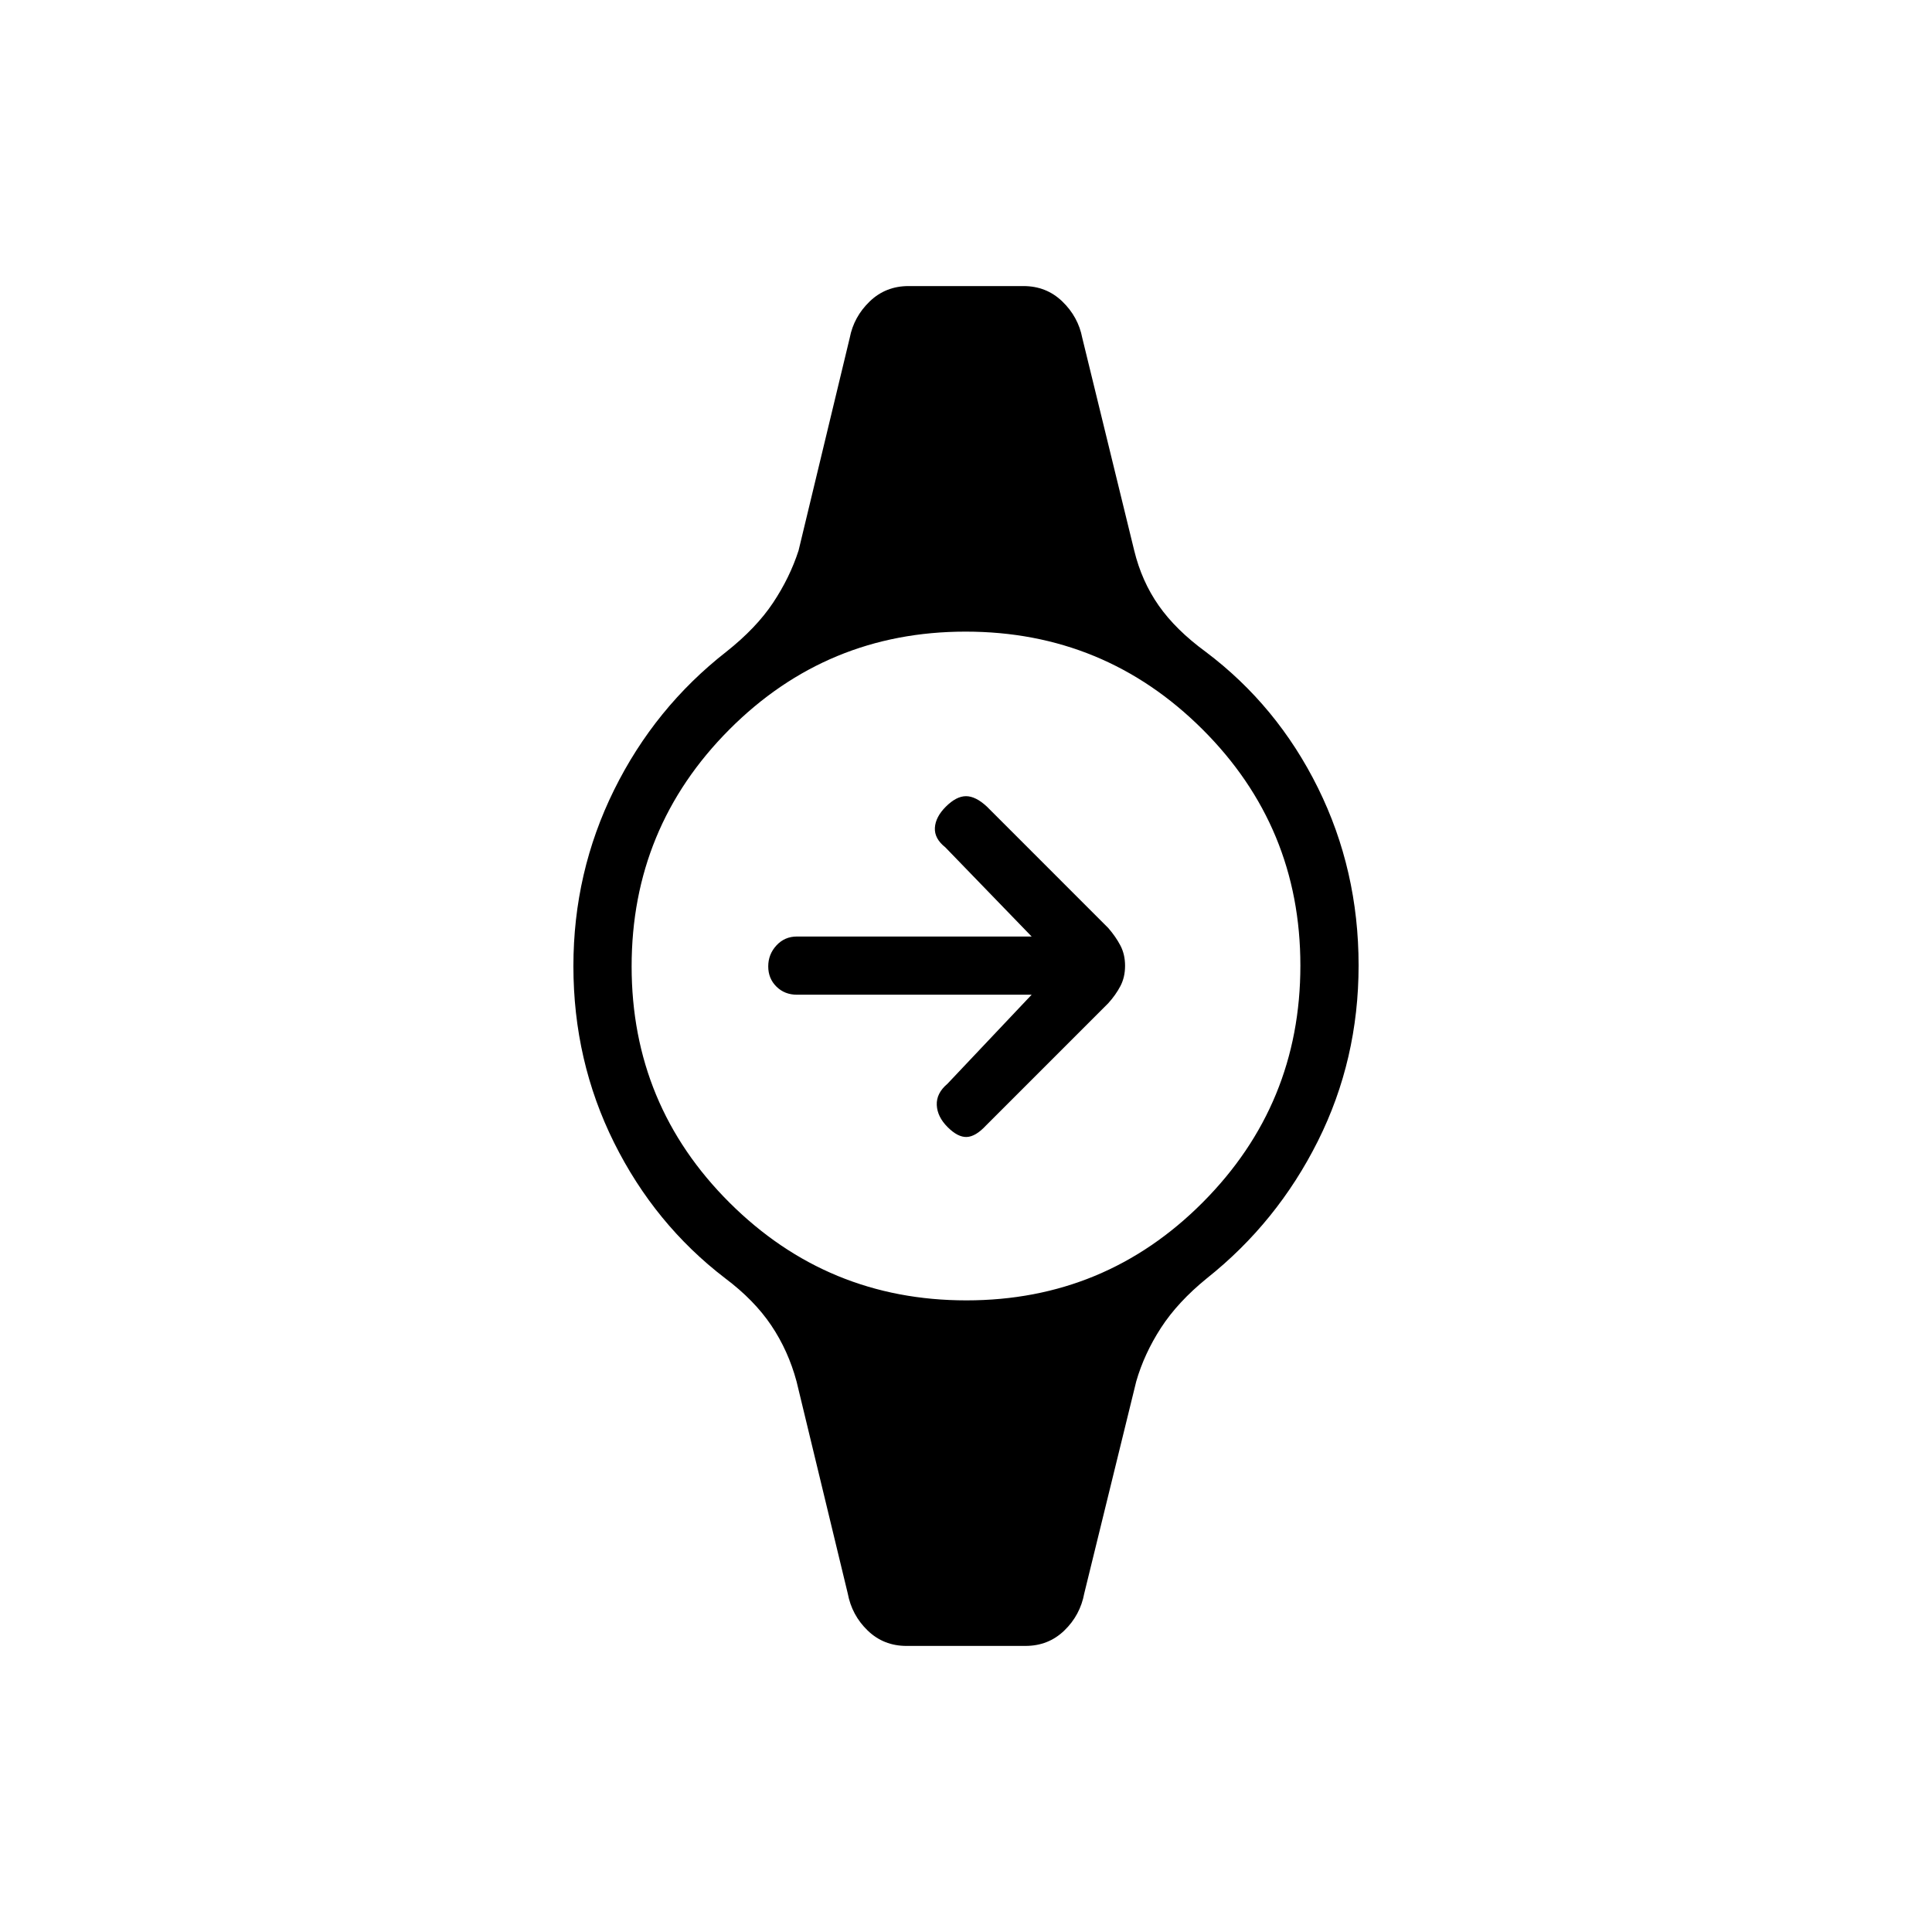 <svg xmlns="http://www.w3.org/2000/svg" height="20" viewBox="0 -960 960 960" width="20"><path d="M512.62-465.73H396q-6.11 0-10.19-4.02-4.08-4.02-4.08-10.04t4.08-10.44q4.08-4.42 10.19-4.42h116.62l-42.89-44.31q-5.5-4.35-5.19-9.71.31-5.37 5.42-10.48 5.23-5.23 10.04-5.23 4.81 0 10.37 5.17l60.32 60.33q3.73 4.31 6.04 8.72 2.31 4.41 2.31 10.06t-2.31 10.06q-2.31 4.41-6.04 8.54l-60.77 60.77q-5.11 5.5-9.54 5.69-4.42.19-9.51-4.9-5.14-5.14-5.39-10.99-.25-5.85 5.25-10.49l41.89-44.31Zm-62.16 323.58q-11.39 0-19.3-7.63-7.91-7.62-9.93-18.49l-25.42-105.27q-4.12-15.31-12.58-27.88-8.46-12.58-22.93-23.44-34.95-26.76-55.17-67.37-20.21-40.61-20.21-87.72 0-46.59 20.21-87.51 20.22-40.92 55.8-68.71 14.86-11.78 23.19-24.3 8.33-12.51 12.69-25.99l25.42-105.66q2.02-10.48 9.93-18.1 7.91-7.63 19.3-7.63h57.08q11.39 0 19.3 7.63 7.91 7.62 9.93 18.1l25.81 105.66q3.73 15.31 12.19 27.38 8.46 12.08 23.3 22.94 35.58 26.76 55.8 67.61 20.21 40.85 20.21 88.23 0 46.84-20.21 87.26-20.22 40.42-55.17 68.21-14.49 11.78-22.82 24.63t-12.3 26.66l-25.81 105.27q-2.02 10.87-9.93 18.49-7.91 7.63-19.3 7.63h-59.08Zm29.74-171.7q68.94 0 117.45-48.7 48.5-48.71 48.5-117.65t-48.7-117.45q-48.71-48.5-117.65-48.5t-117.45 48.7q-48.5 48.71-48.5 117.65t48.7 117.45q48.71 48.5 117.65 48.5Z"/></svg>